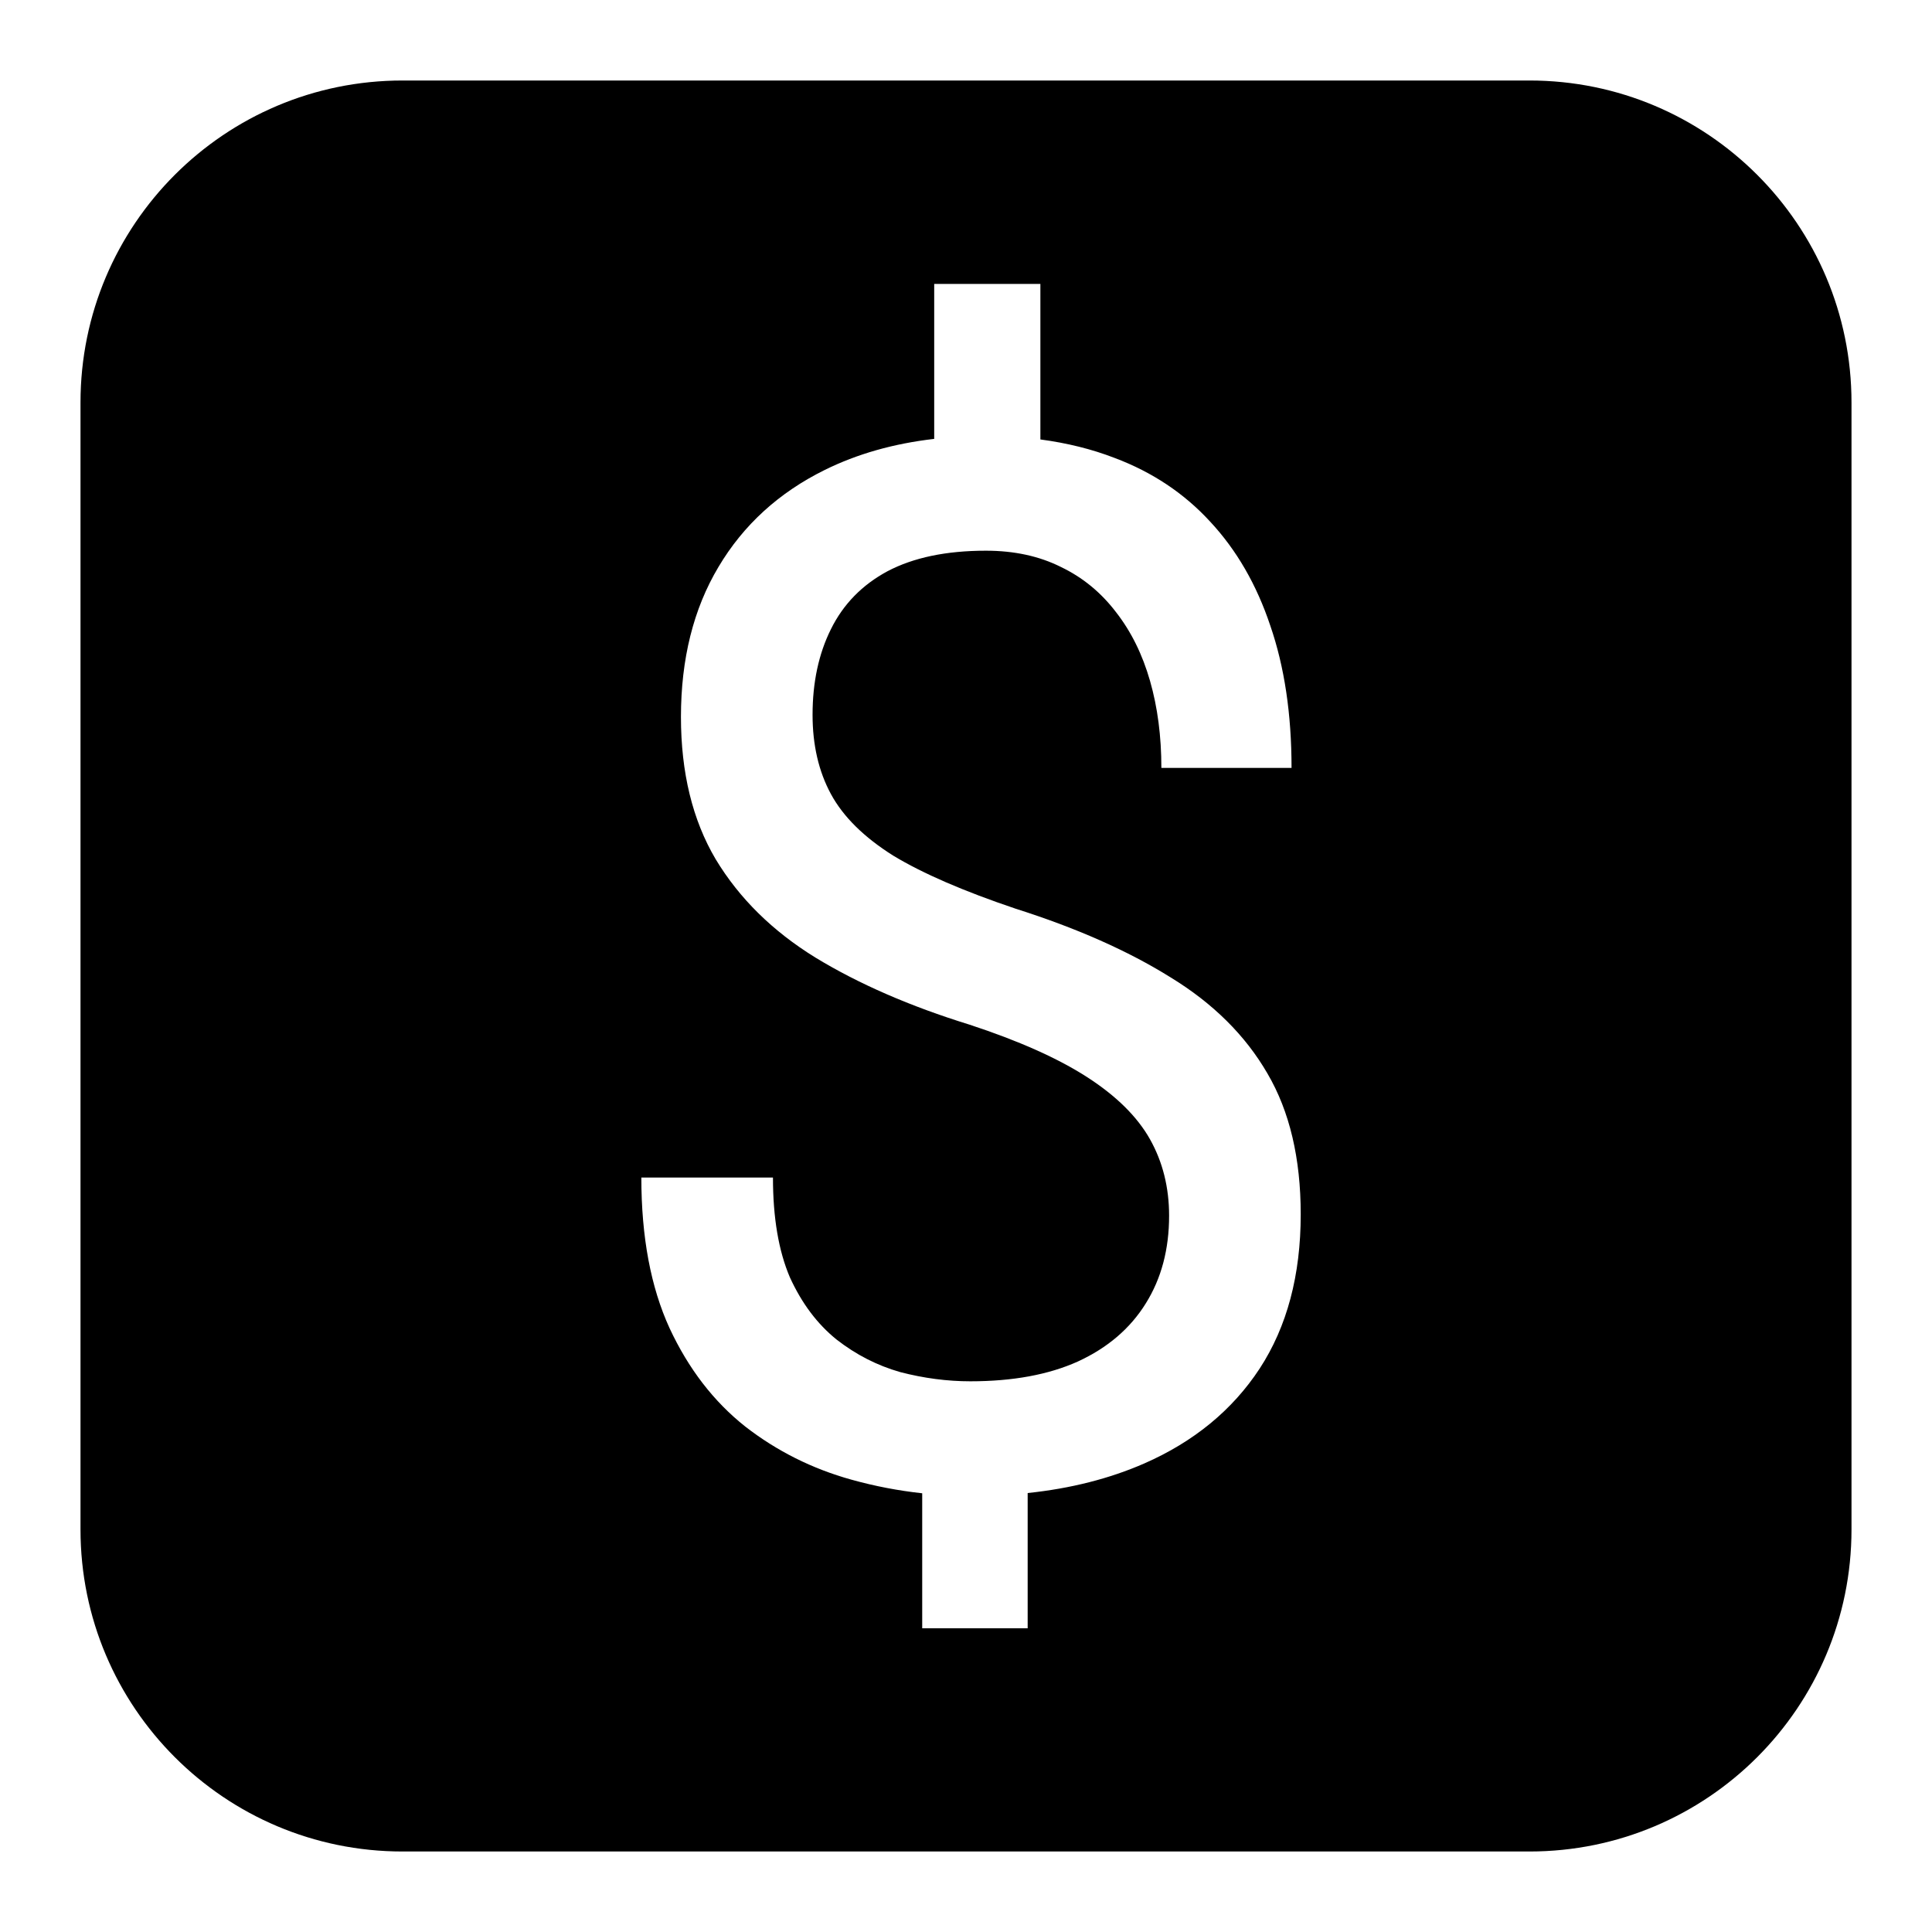 <svg xmlns="http://www.w3.org/2000/svg" width="24" height="24" viewBox="0 0 24 24" fill="none"><rect width="24" height="24" fill="none"/>
<path fill-rule="evenodd" clip-rule="evenodd" d="M5 1C2.791 1 1 2.791 1 5V19C1 21.209 2.791 23 5 23H19C21.209 23 23 21.209 23 19V5C23 2.791 21.209 1 19 1H5ZM12.924 5.459V3.527H11.605V5.452C11.101 5.51 10.647 5.639 10.243 5.839C9.675 6.12 9.235 6.521 8.925 7.043C8.614 7.564 8.459 8.186 8.459 8.906C8.459 9.598 8.603 10.187 8.89 10.673C9.183 11.159 9.596 11.566 10.129 11.895C10.668 12.223 11.307 12.501 12.045 12.729C12.654 12.929 13.141 13.146 13.504 13.38C13.867 13.614 14.128 13.872 14.286 14.153C14.444 14.435 14.523 14.751 14.523 15.102C14.523 15.519 14.427 15.882 14.233 16.192C14.04 16.503 13.759 16.743 13.39 16.913C13.026 17.077 12.581 17.159 12.054 17.159C11.767 17.159 11.477 17.121 11.184 17.045C10.896 16.963 10.633 16.828 10.393 16.641C10.152 16.447 9.959 16.189 9.812 15.867C9.672 15.539 9.602 15.126 9.602 14.628H7.967C7.967 15.366 8.084 15.99 8.318 16.5C8.553 17.004 8.866 17.411 9.259 17.722C9.651 18.026 10.091 18.246 10.577 18.381C10.868 18.462 11.161 18.518 11.456 18.55V20.227H12.766V18.547C13.301 18.491 13.784 18.368 14.216 18.179C14.831 17.909 15.309 17.517 15.648 17.001C15.988 16.48 16.158 15.841 16.158 15.085C16.158 14.388 16.02 13.805 15.745 13.336C15.47 12.861 15.068 12.463 14.541 12.141C14.014 11.812 13.372 11.528 12.616 11.288C11.972 11.071 11.465 10.852 11.096 10.629C10.732 10.4 10.475 10.146 10.322 9.864C10.17 9.583 10.094 9.255 10.094 8.88C10.094 8.476 10.17 8.121 10.322 7.816C10.475 7.506 10.709 7.266 11.025 7.096C11.348 6.926 11.755 6.841 12.247 6.841C12.599 6.841 12.909 6.908 13.179 7.043C13.448 7.172 13.677 7.359 13.864 7.605C14.052 7.846 14.192 8.13 14.286 8.458C14.38 8.786 14.427 9.146 14.427 9.539H16.044C16.044 8.871 15.956 8.282 15.78 7.772C15.61 7.263 15.361 6.832 15.033 6.48C14.711 6.129 14.315 5.865 13.847 5.689C13.563 5.579 13.255 5.503 12.924 5.459Z" fill="#000000"/>
</svg>
